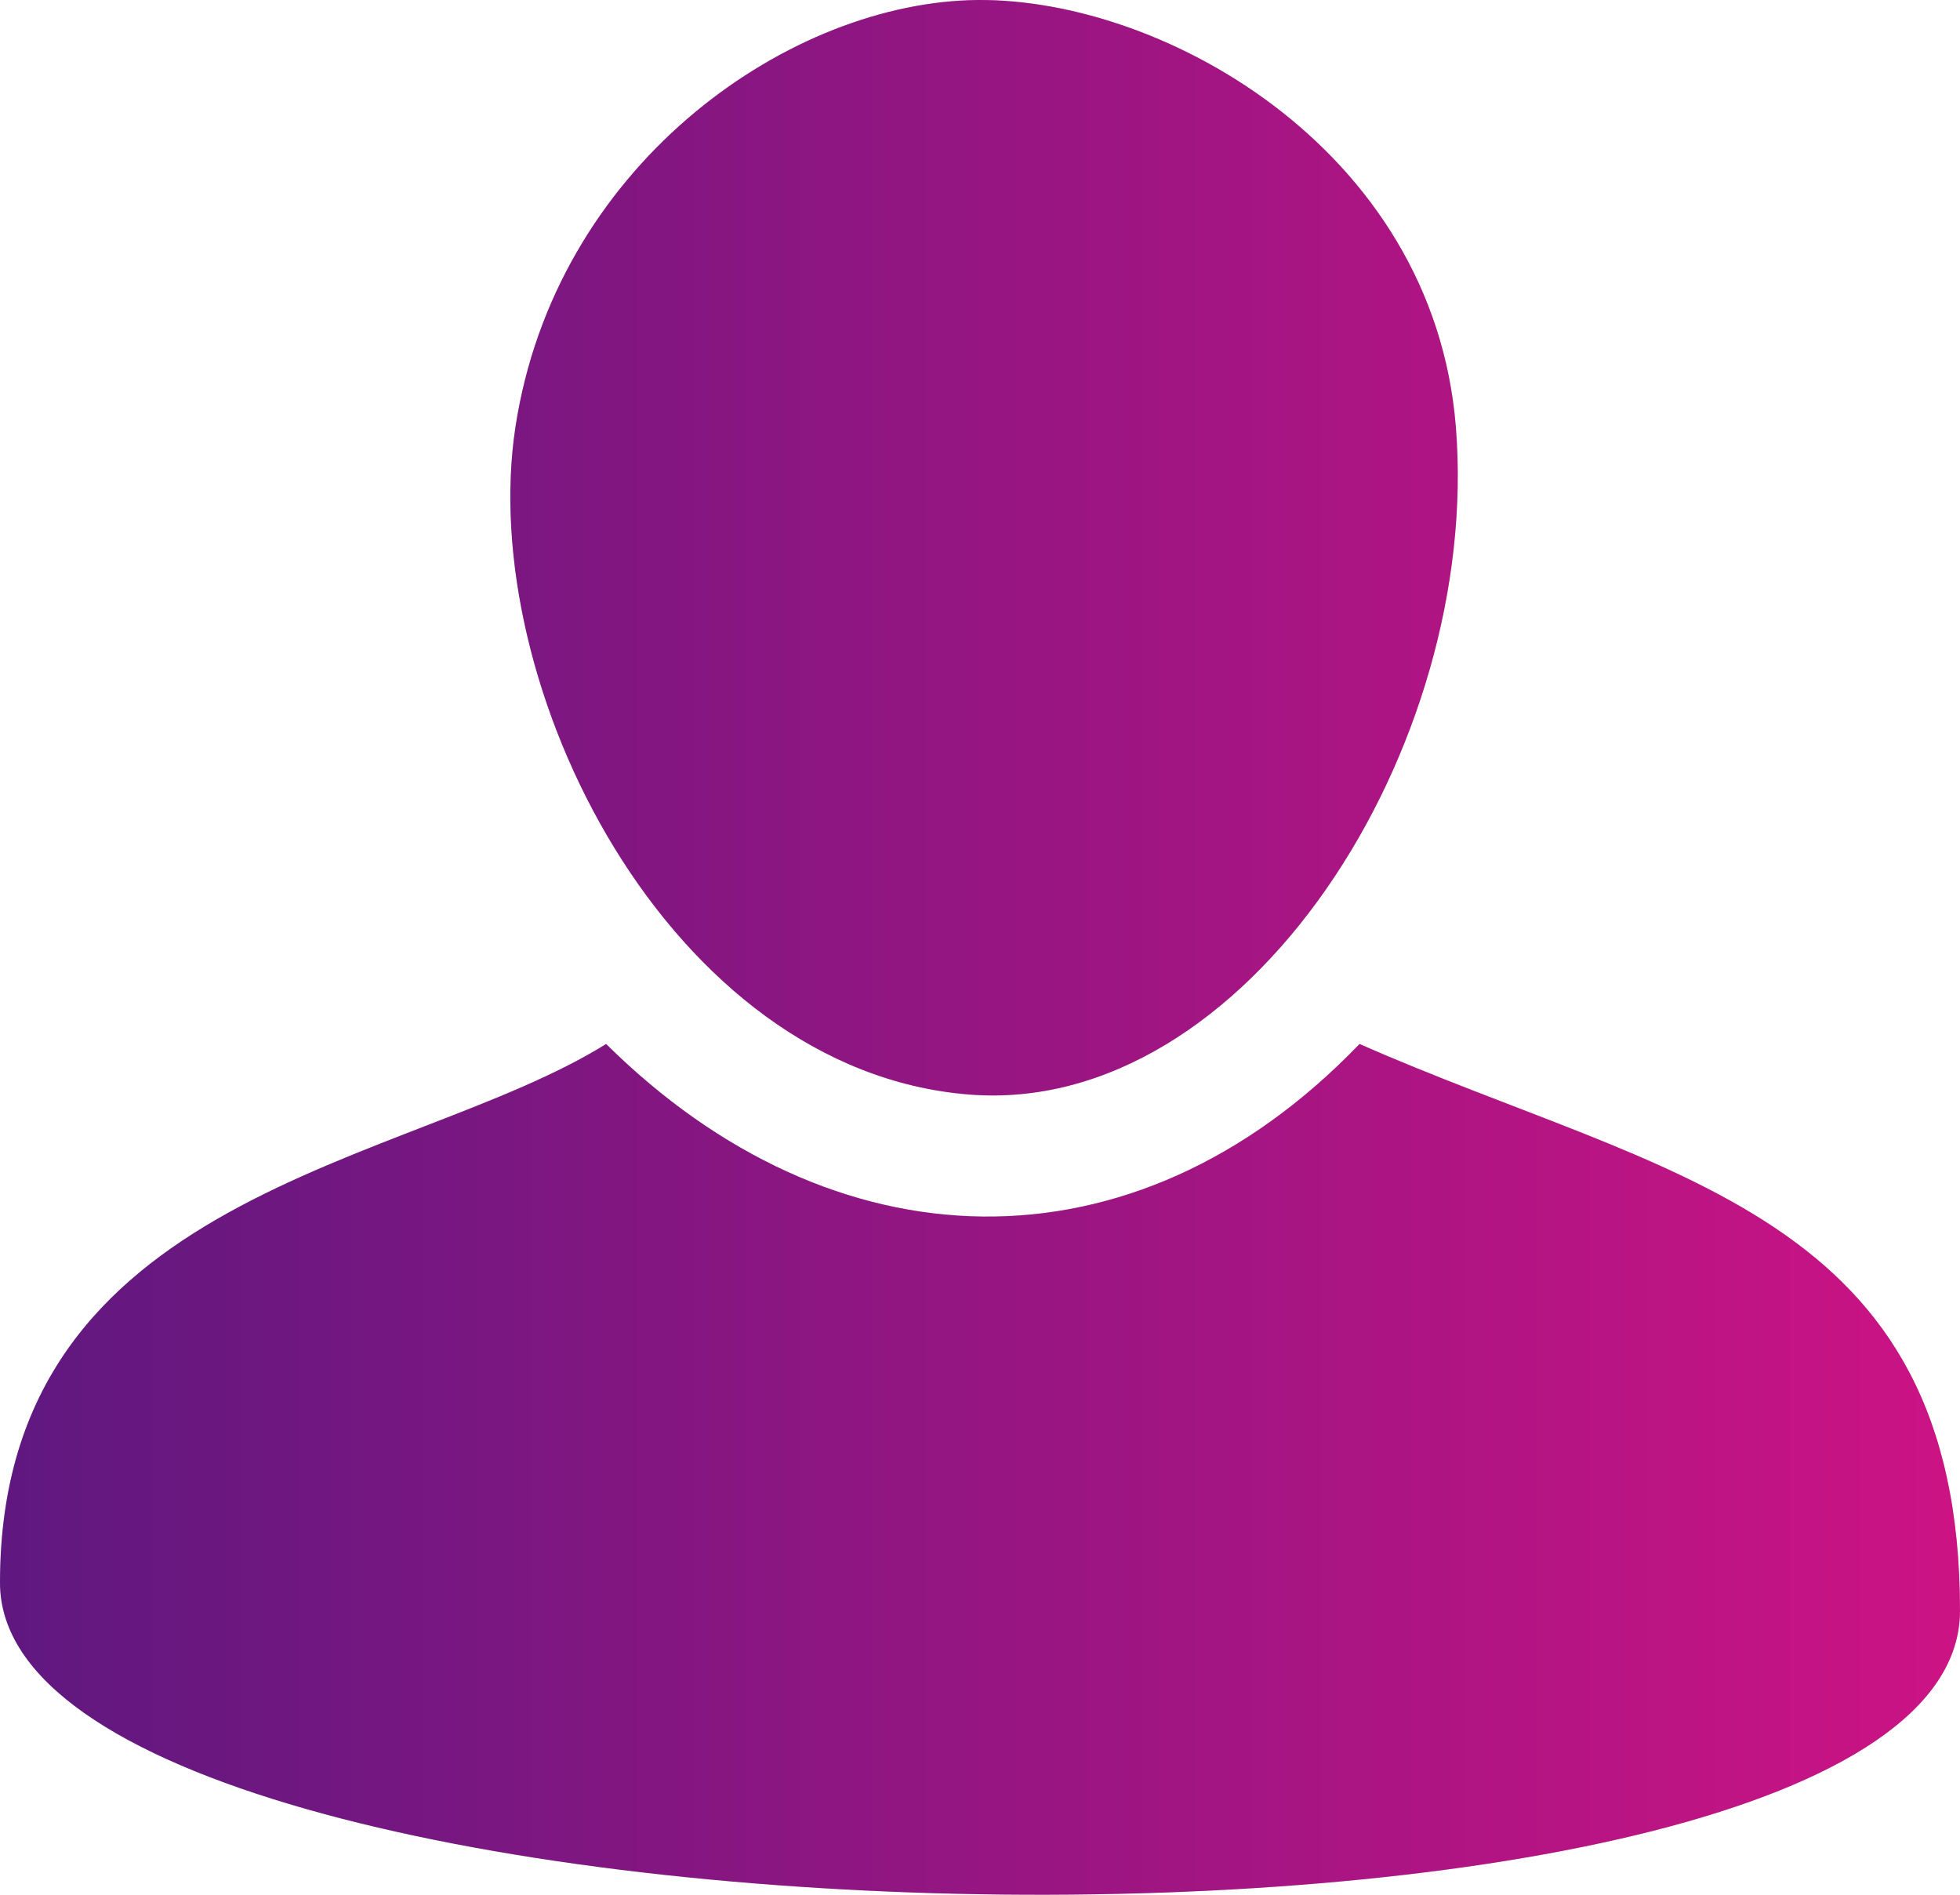 <svg width="150" height="145" viewBox="0 0 150 145" fill="none" xmlns="http://www.w3.org/2000/svg">
<path d="M0 121.121C0 91.086 31.214 89.341 46.387 79.894C63.728 97.072 86.705 97.93 104.046 79.894C127.457 90.2 150 92.588 150 123.268C150 153.948 0 151.156 0 121.121Z" fill="#D9D9D9"/>
<path d="M0 121.121C0 91.086 31.214 89.341 46.387 79.894C63.728 97.072 86.705 97.93 104.046 79.894C127.457 90.2 150 92.588 150 123.268C150 153.948 0 151.156 0 121.121Z" fill="url(#paint0_linear_4_16)"/>
<path d="M111.416 32.654C109.682 11.182 88.439 -0.495 74.133 0.016C59.827 0.527 42.486 12.899 39.451 32.654C36.416 52.409 51.156 81.901 74.133 83.759C95.376 85.477 113.398 57.2 111.416 32.654Z" fill="#D9D9D9"/>
<path d="M111.416 32.654C109.682 11.182 88.439 -0.495 74.133 0.016C59.827 0.527 42.486 12.899 39.451 32.654C36.416 52.409 51.156 81.901 74.133 83.759C95.376 85.477 113.398 57.2 111.416 32.654Z" fill="url(#paint1_linear_4_16)"/>
<defs>
<linearGradient id="paint0_linear_4_16" x1="0" y1="72.5" x2="150" y2="72.5" gradientUnits="userSpaceOnUse">
<stop stop-color="#5F1880"/>
<stop offset="1" stop-color="#CC1384"/>
</linearGradient>
<linearGradient id="paint1_linear_4_16" x1="0" y1="72.5" x2="150" y2="72.5" gradientUnits="userSpaceOnUse">
<stop stop-color="#5F1880"/>
<stop offset="1" stop-color="#CC1384"/>
</linearGradient>
</defs>
</svg>
